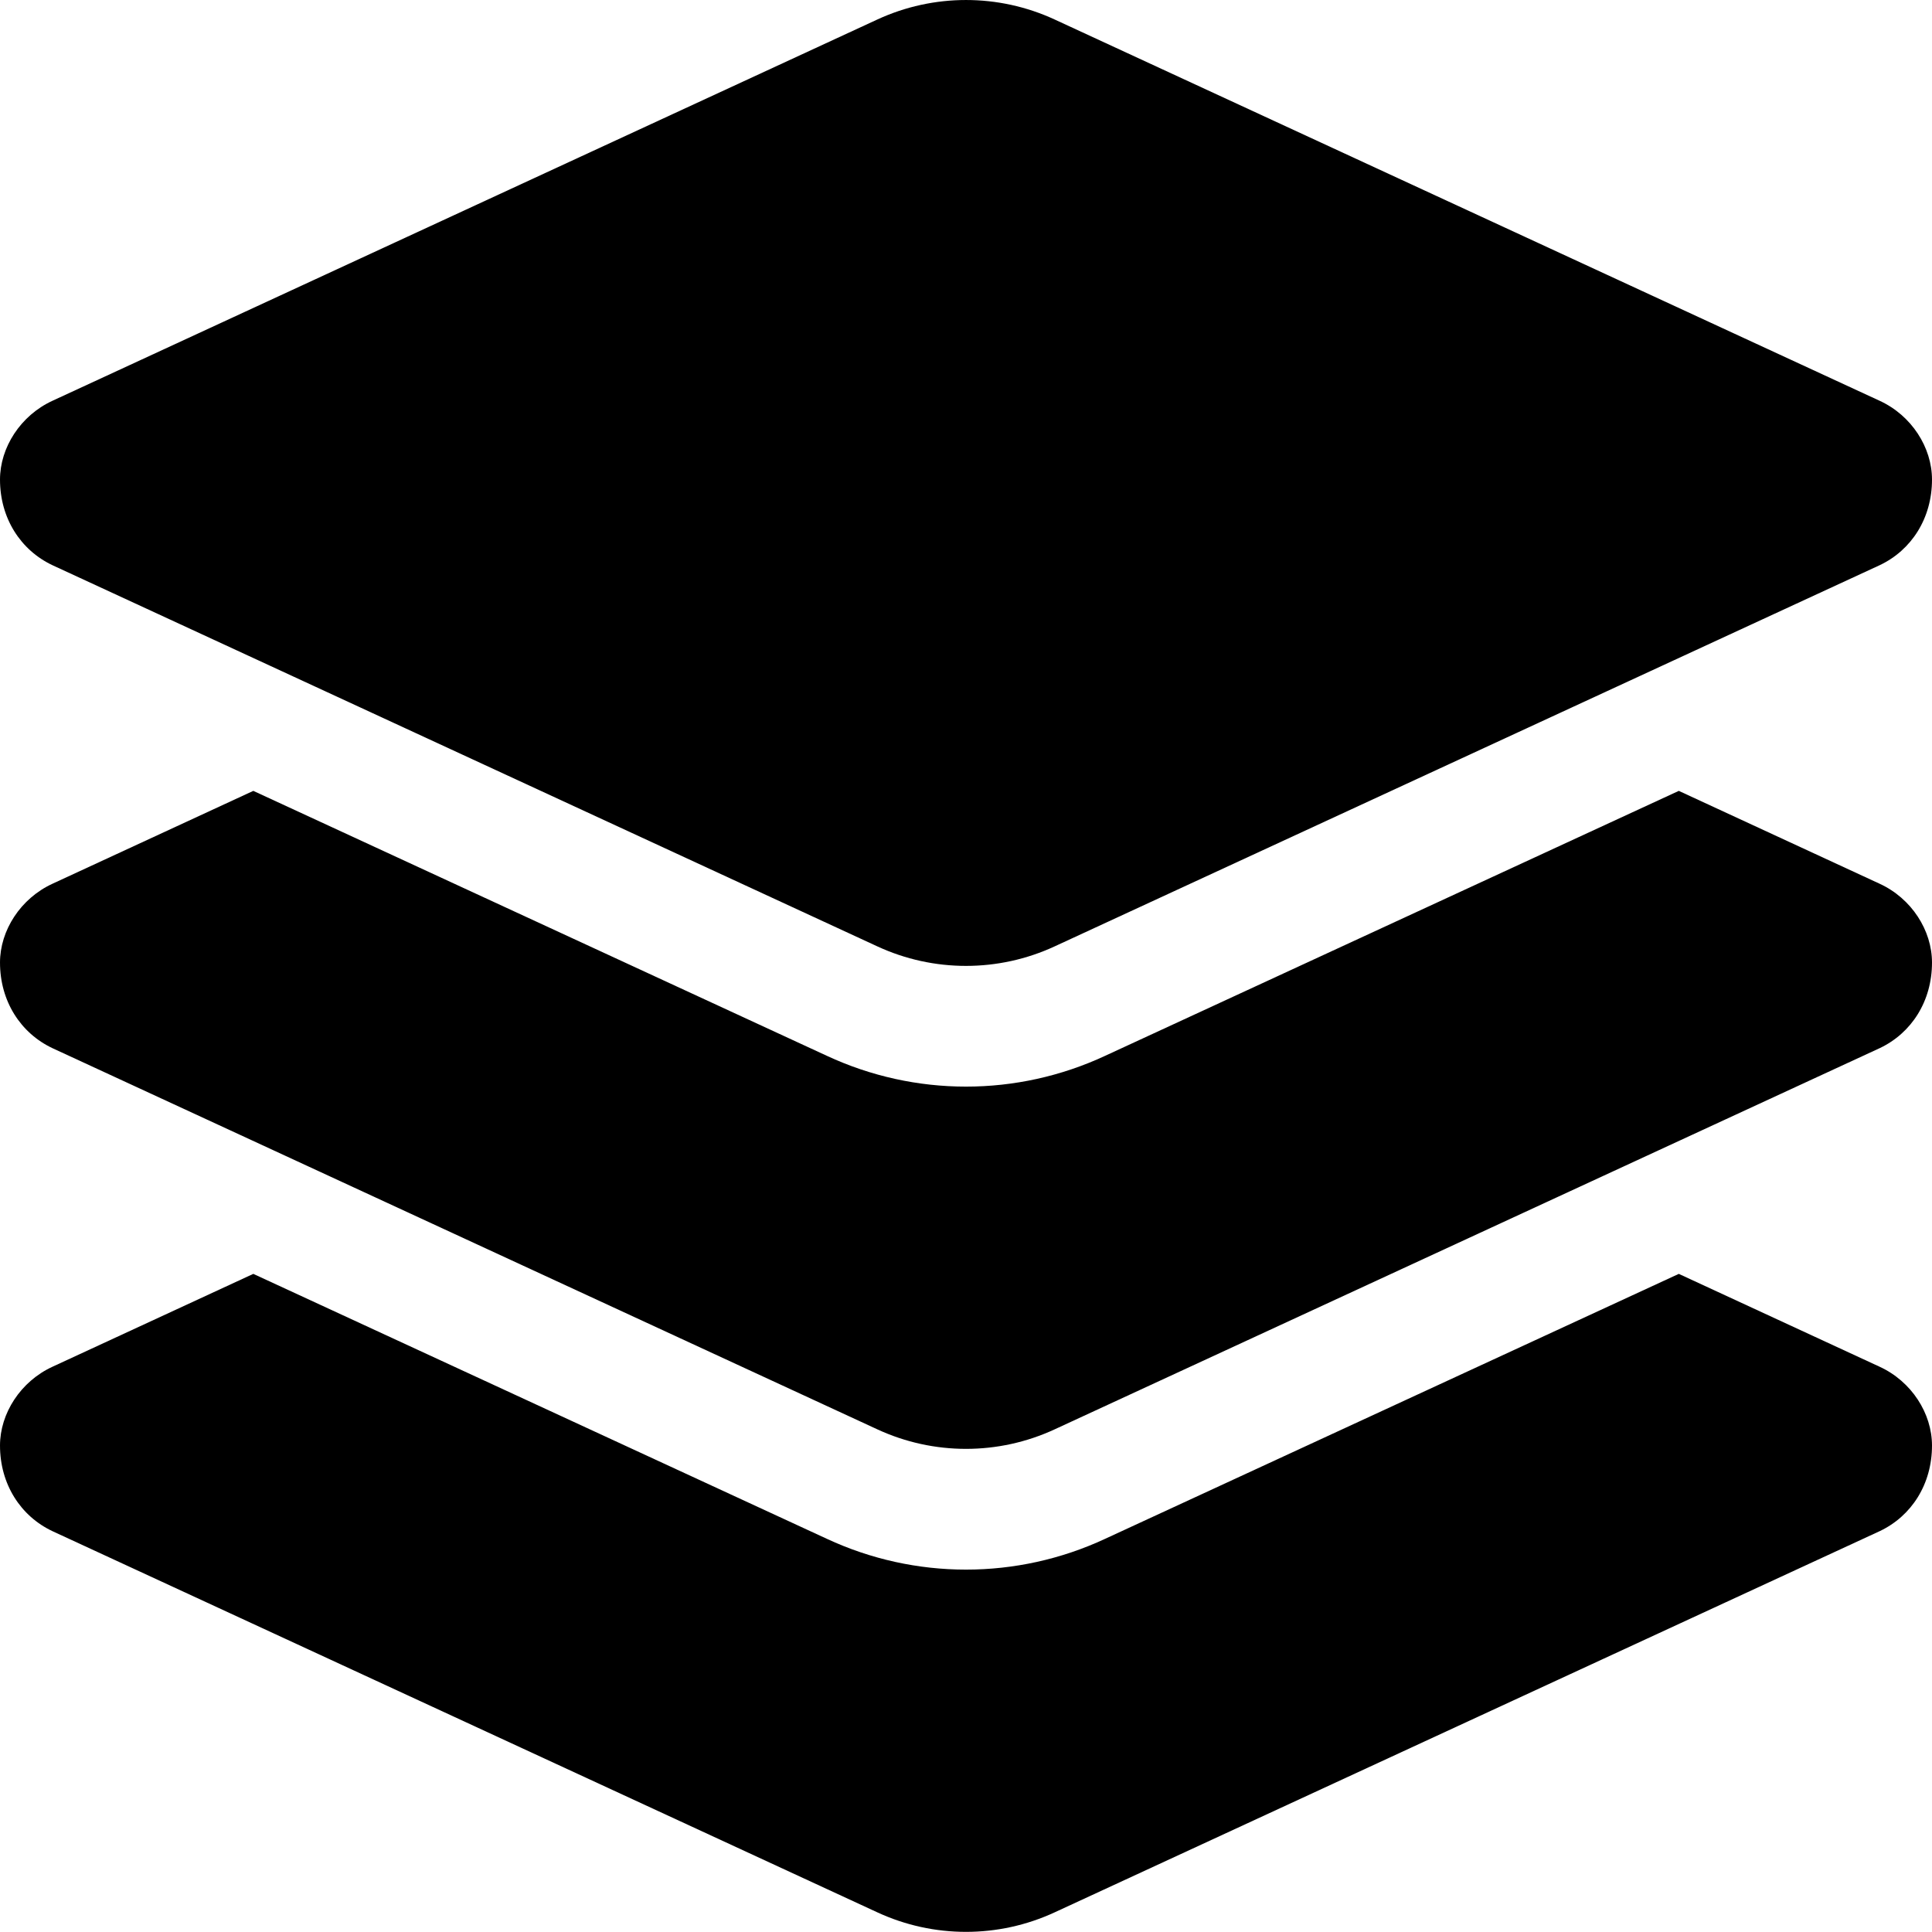 <svg viewBox="0 0 512 512" xmlns="http://www.w3.org/2000/svg"><path d="M232.5 5.17c14.9-6.889 32.1-6.889 47 0l218.6 101.029c8.5 3.9 13.9 12.4 13.9 20.9 0 10.2-5.4 18.7-13.9 22.7l-218.6 101c-14.9 6.9-32.1 6.9-47 0l-218.57-101c-8.5-4-13.93-12.5-13.93-22.7 0-8.5 5.437-17 13.93-20.9L232.5 5.17Zm265.6 229.02c8.5 3.9 13.9 12.4 13.9 20.9 0 10.2-5.4 18.7-13.9 22.7l-218.6 101c-14.9 6.9-32.1 6.9-47 0l-218.57-101c-8.5-4-13.93-12.5-13.93-22.7 0-8.5 5.437-17 13.93-20.9l53.2-24.6 151.97 70.2c23.4 10.9 50.4 10.9 73.8 0l152-70.2 53.2 24.6Zm-205.2 173.6l152-70.2 53.2 24.6c8.5 3.9 13.9 12.4 13.9 20.9 0 10.2-5.4 18.7-13.9 22.7l-218.6 101c-14.9 6.9-32.1 6.9-47 0l-218.57-101c-8.5-4-13.93-12.5-13.93-22.7 0-8.5 5.437-17 13.93-20.9l53.2-24.6 151.97 70.2c23.4 10.9 50.4 10.9 73.8 0v0Z"/></svg>